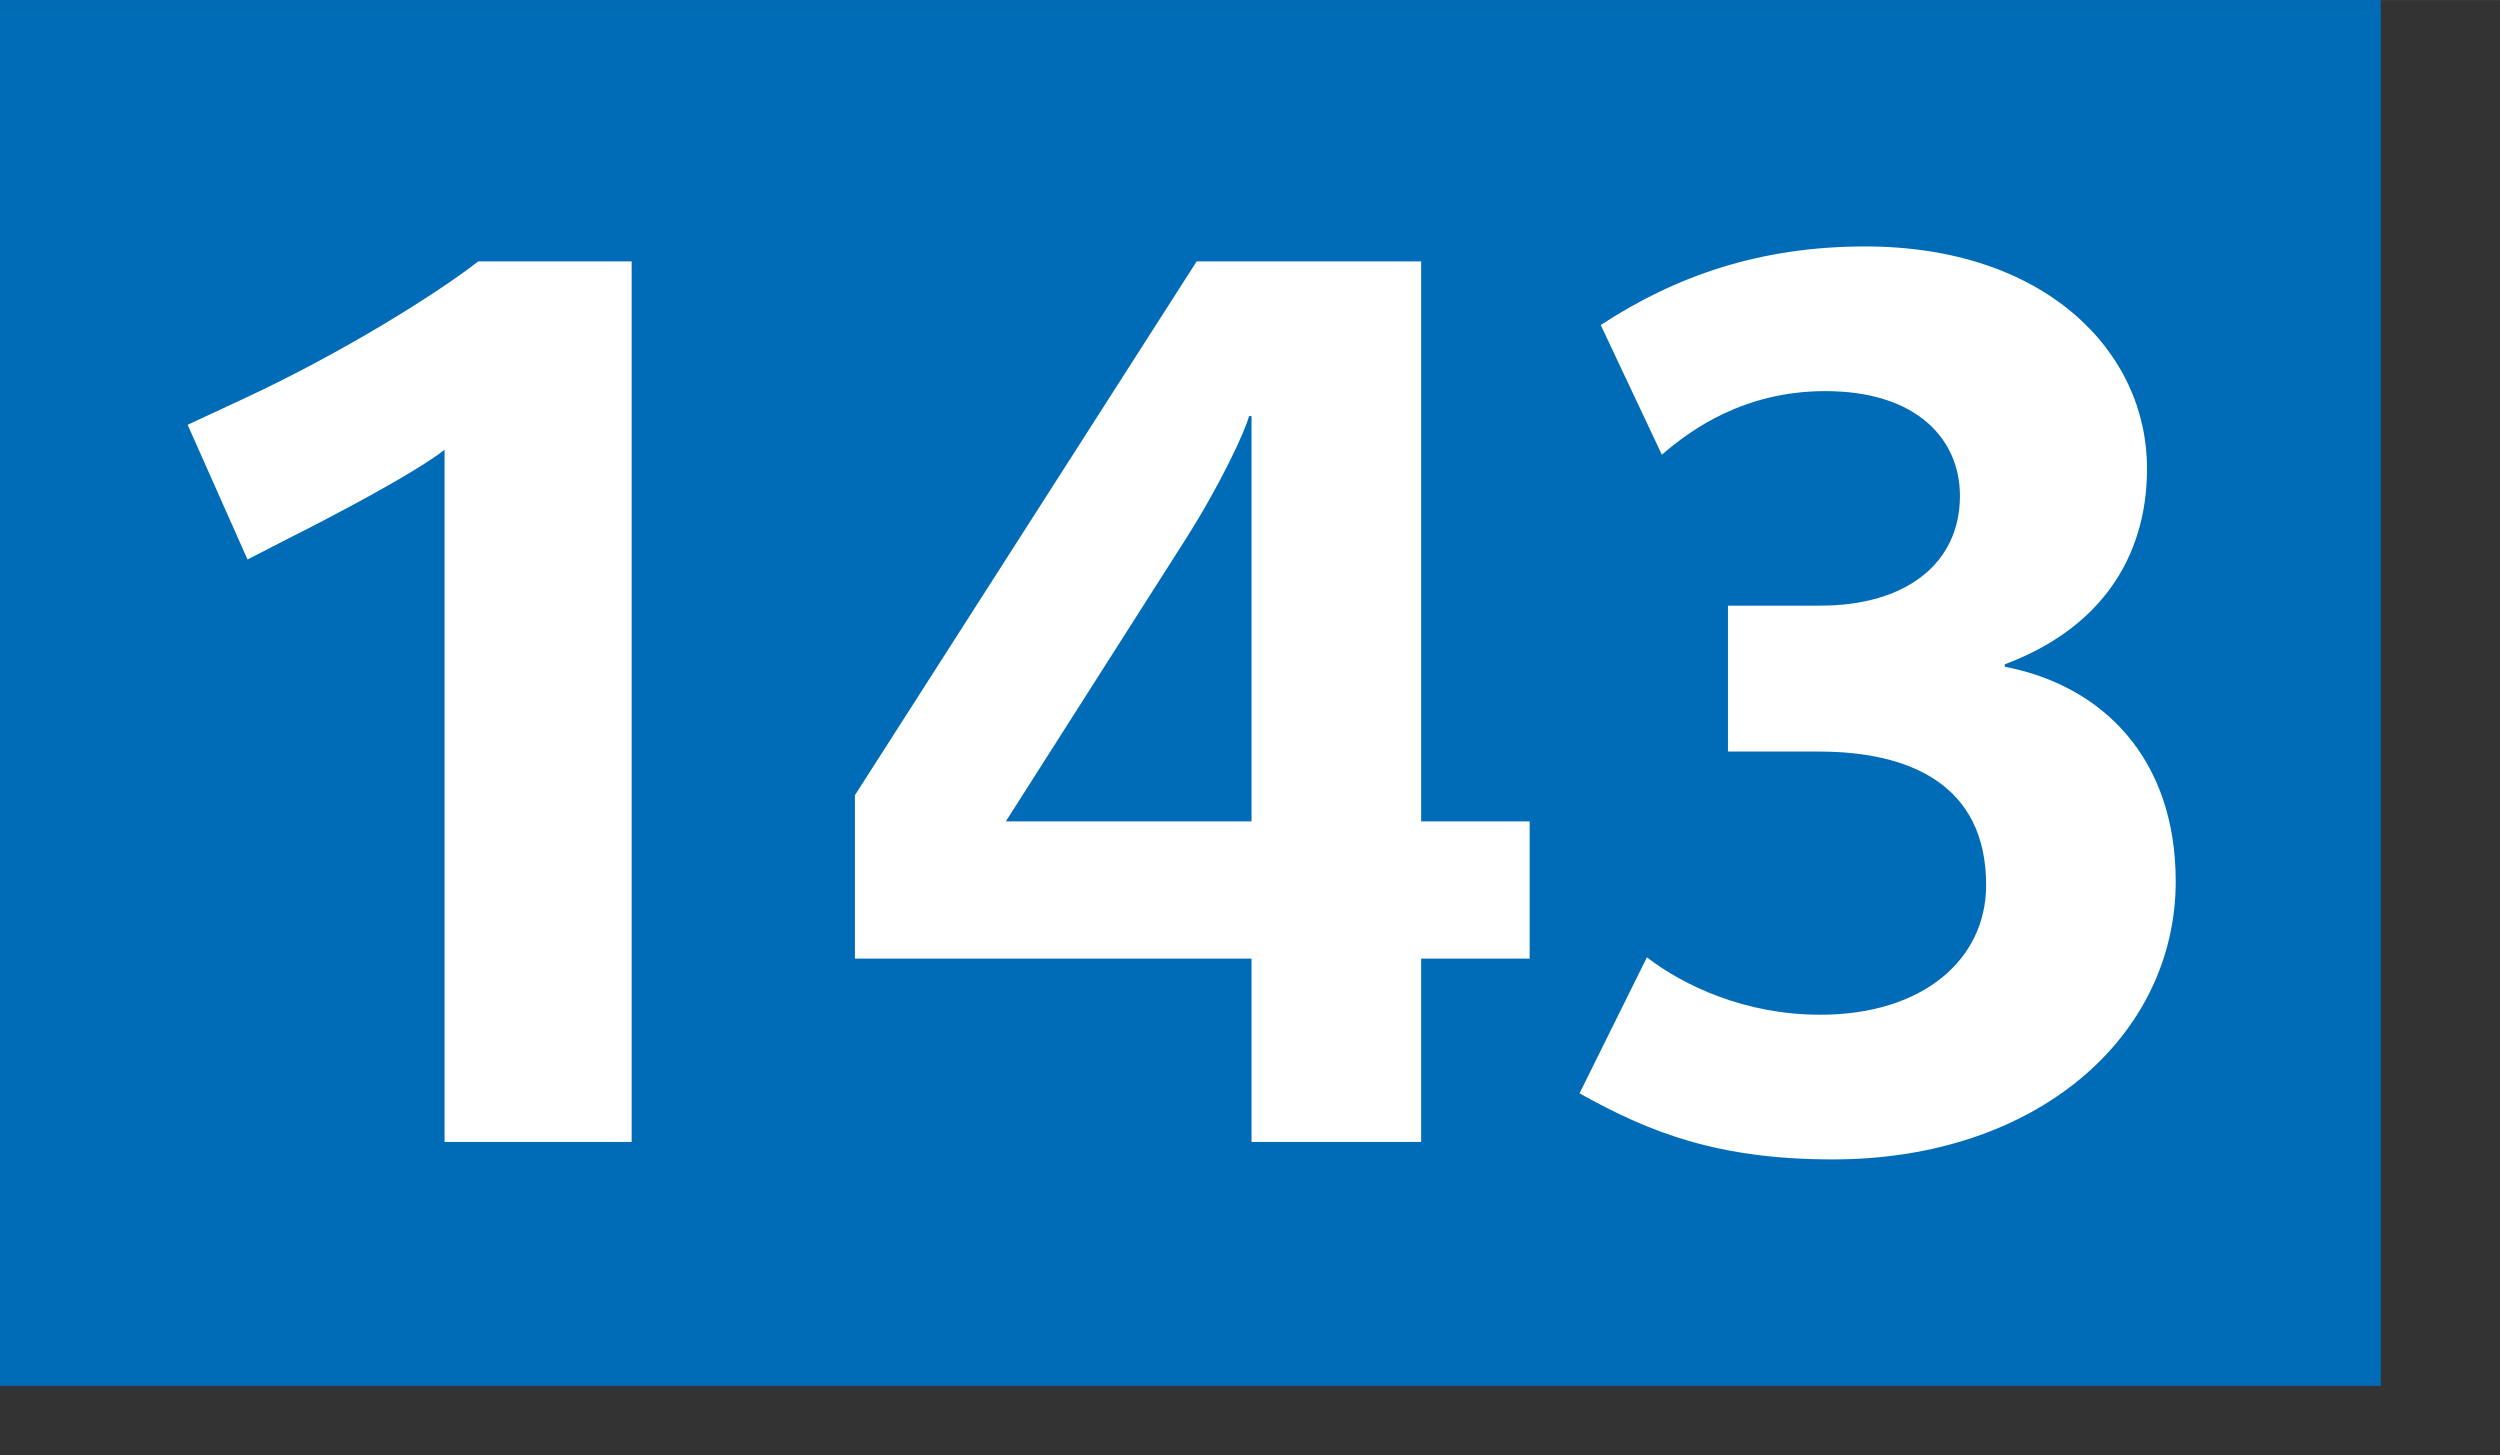 <svg xmlns="http://www.w3.org/2000/svg" height="1000" width="1718" viewBox="0 0 1804 1050"><rect x="0" y="0" width="1804" height="1050" fill="#333333" stroke="none"/><path fill="#006cb8" d="M0 0h1718v1000H0z"/><g fill="#fff"><path d="M320.802 824V324.503c-21.6 17.1-85.499 50.399-108.899 62.1l-33.3 17.1-43.2-97.199 38.7-18c73.799-34.2 142.199-77.4 170.999-99.899h110.7V824h-135zM1025.498 691.701V824H903.099V691.701H616.902V573.802l246.597-385.197h161.999v404.097h78.3v99h-78.3zM903.099 300.204h-1.8c-2.7 10.8-20.7 49.5-45.899 89.099L725.8 592.701h177.298V300.204zM1322.498 836.6c-81.899 0-131.399-18.899-182.699-47.699l48.6-98.1c27 20.7 71.1 41.399 125.1 41.399 73.799 0 119.699-39.6 119.699-93.599 0-72.9-55.8-96.3-120.6-96.3h-65.699V437.002h66.6c62.1 0 100.799-30.6 100.799-79.199 0-40.5-30.6-75.6-97.199-75.6-58.5 0-97.199 27.9-117.899 45.9l-44.1-93.6c54.899-36 116.1-56.7 190.799-56.7 129.599 0 203.398 75.6 203.398 160.199 0 65.699-35.1 116.099-102.6 141.299v1.8c70.2 13.5 123.3 65.699 123.3 154.799-.001 111.601-99.9 200.7-247.499 200.7z"/></g></svg>